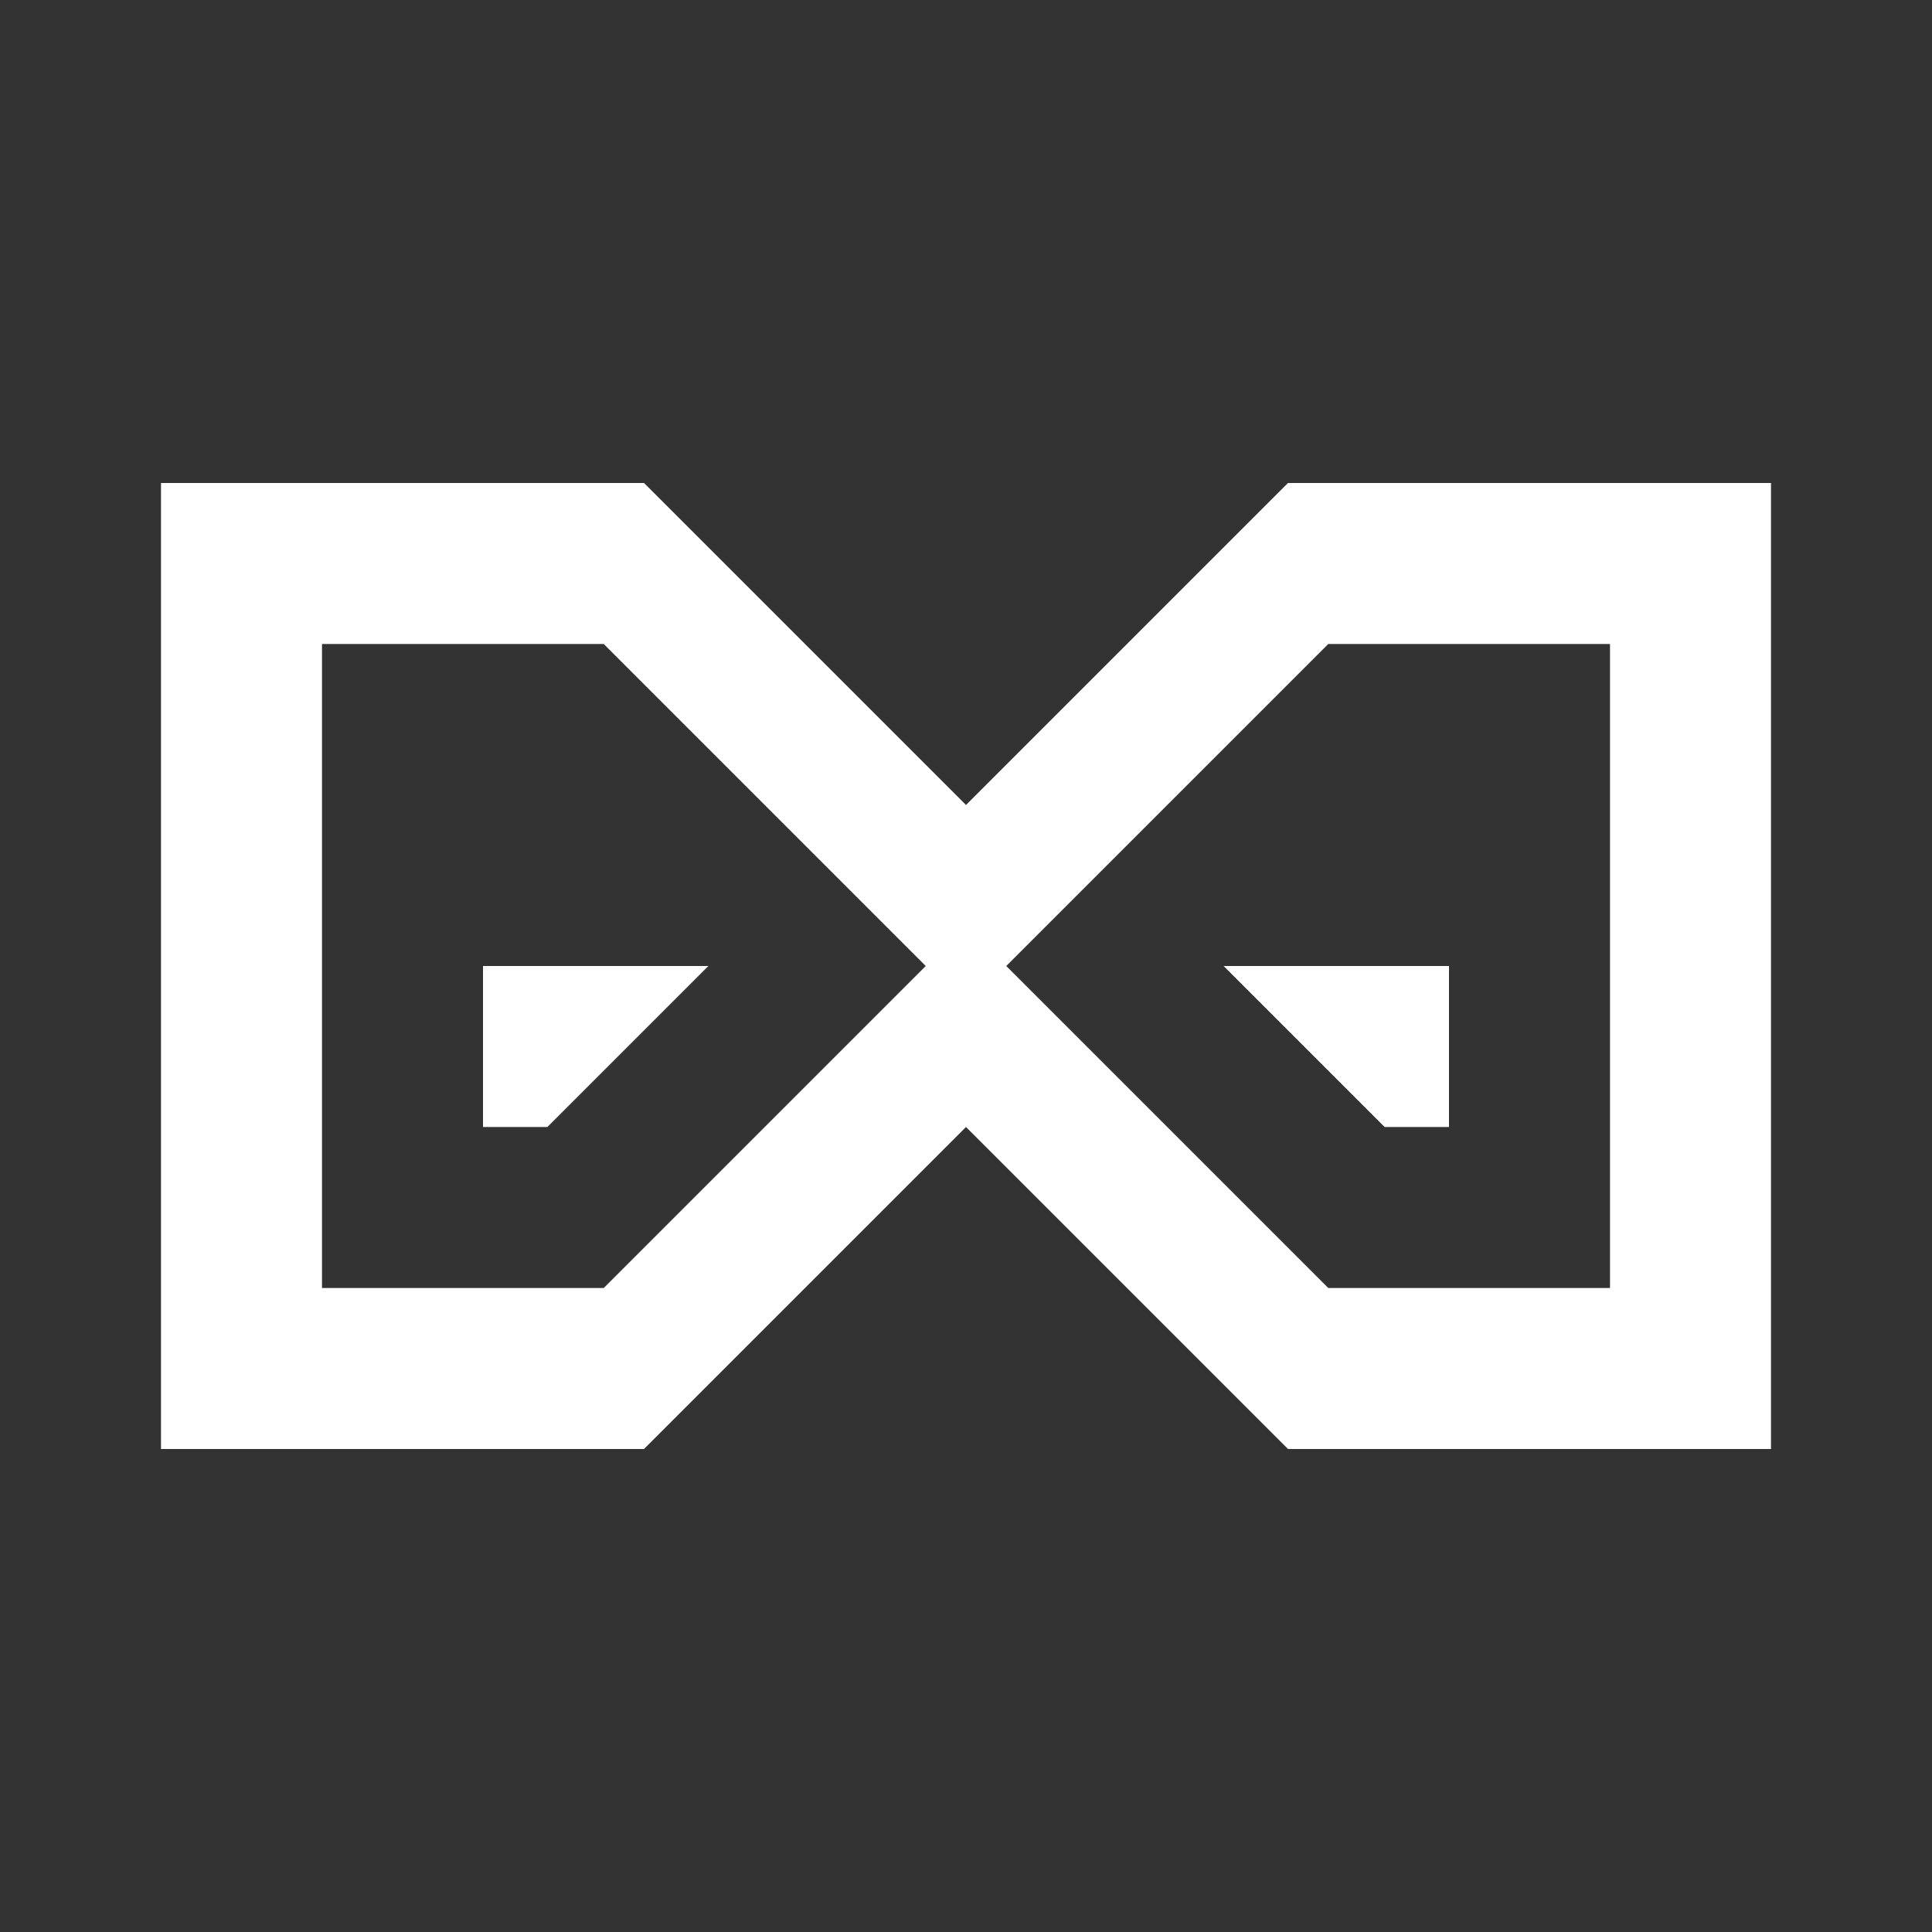 <svg xmlns="http://www.w3.org/2000/svg" fill="white" id="mdi-timer-sand-paused" viewBox="0 0 24 24"><rect x="0" y="0" width="24" height="24" fill="#333333" stroke="none"/><path d="M22 6V18H16L12 14L8 18H2V6H8L12 10L16 6M7.5 16L11.5 12L7.5 8H4V16M12.5 12L16.5 16H20V8H16.5M18 12V14H17.2L15.2 12M8.8 12L6.8 14H6V12Z" /></svg>
